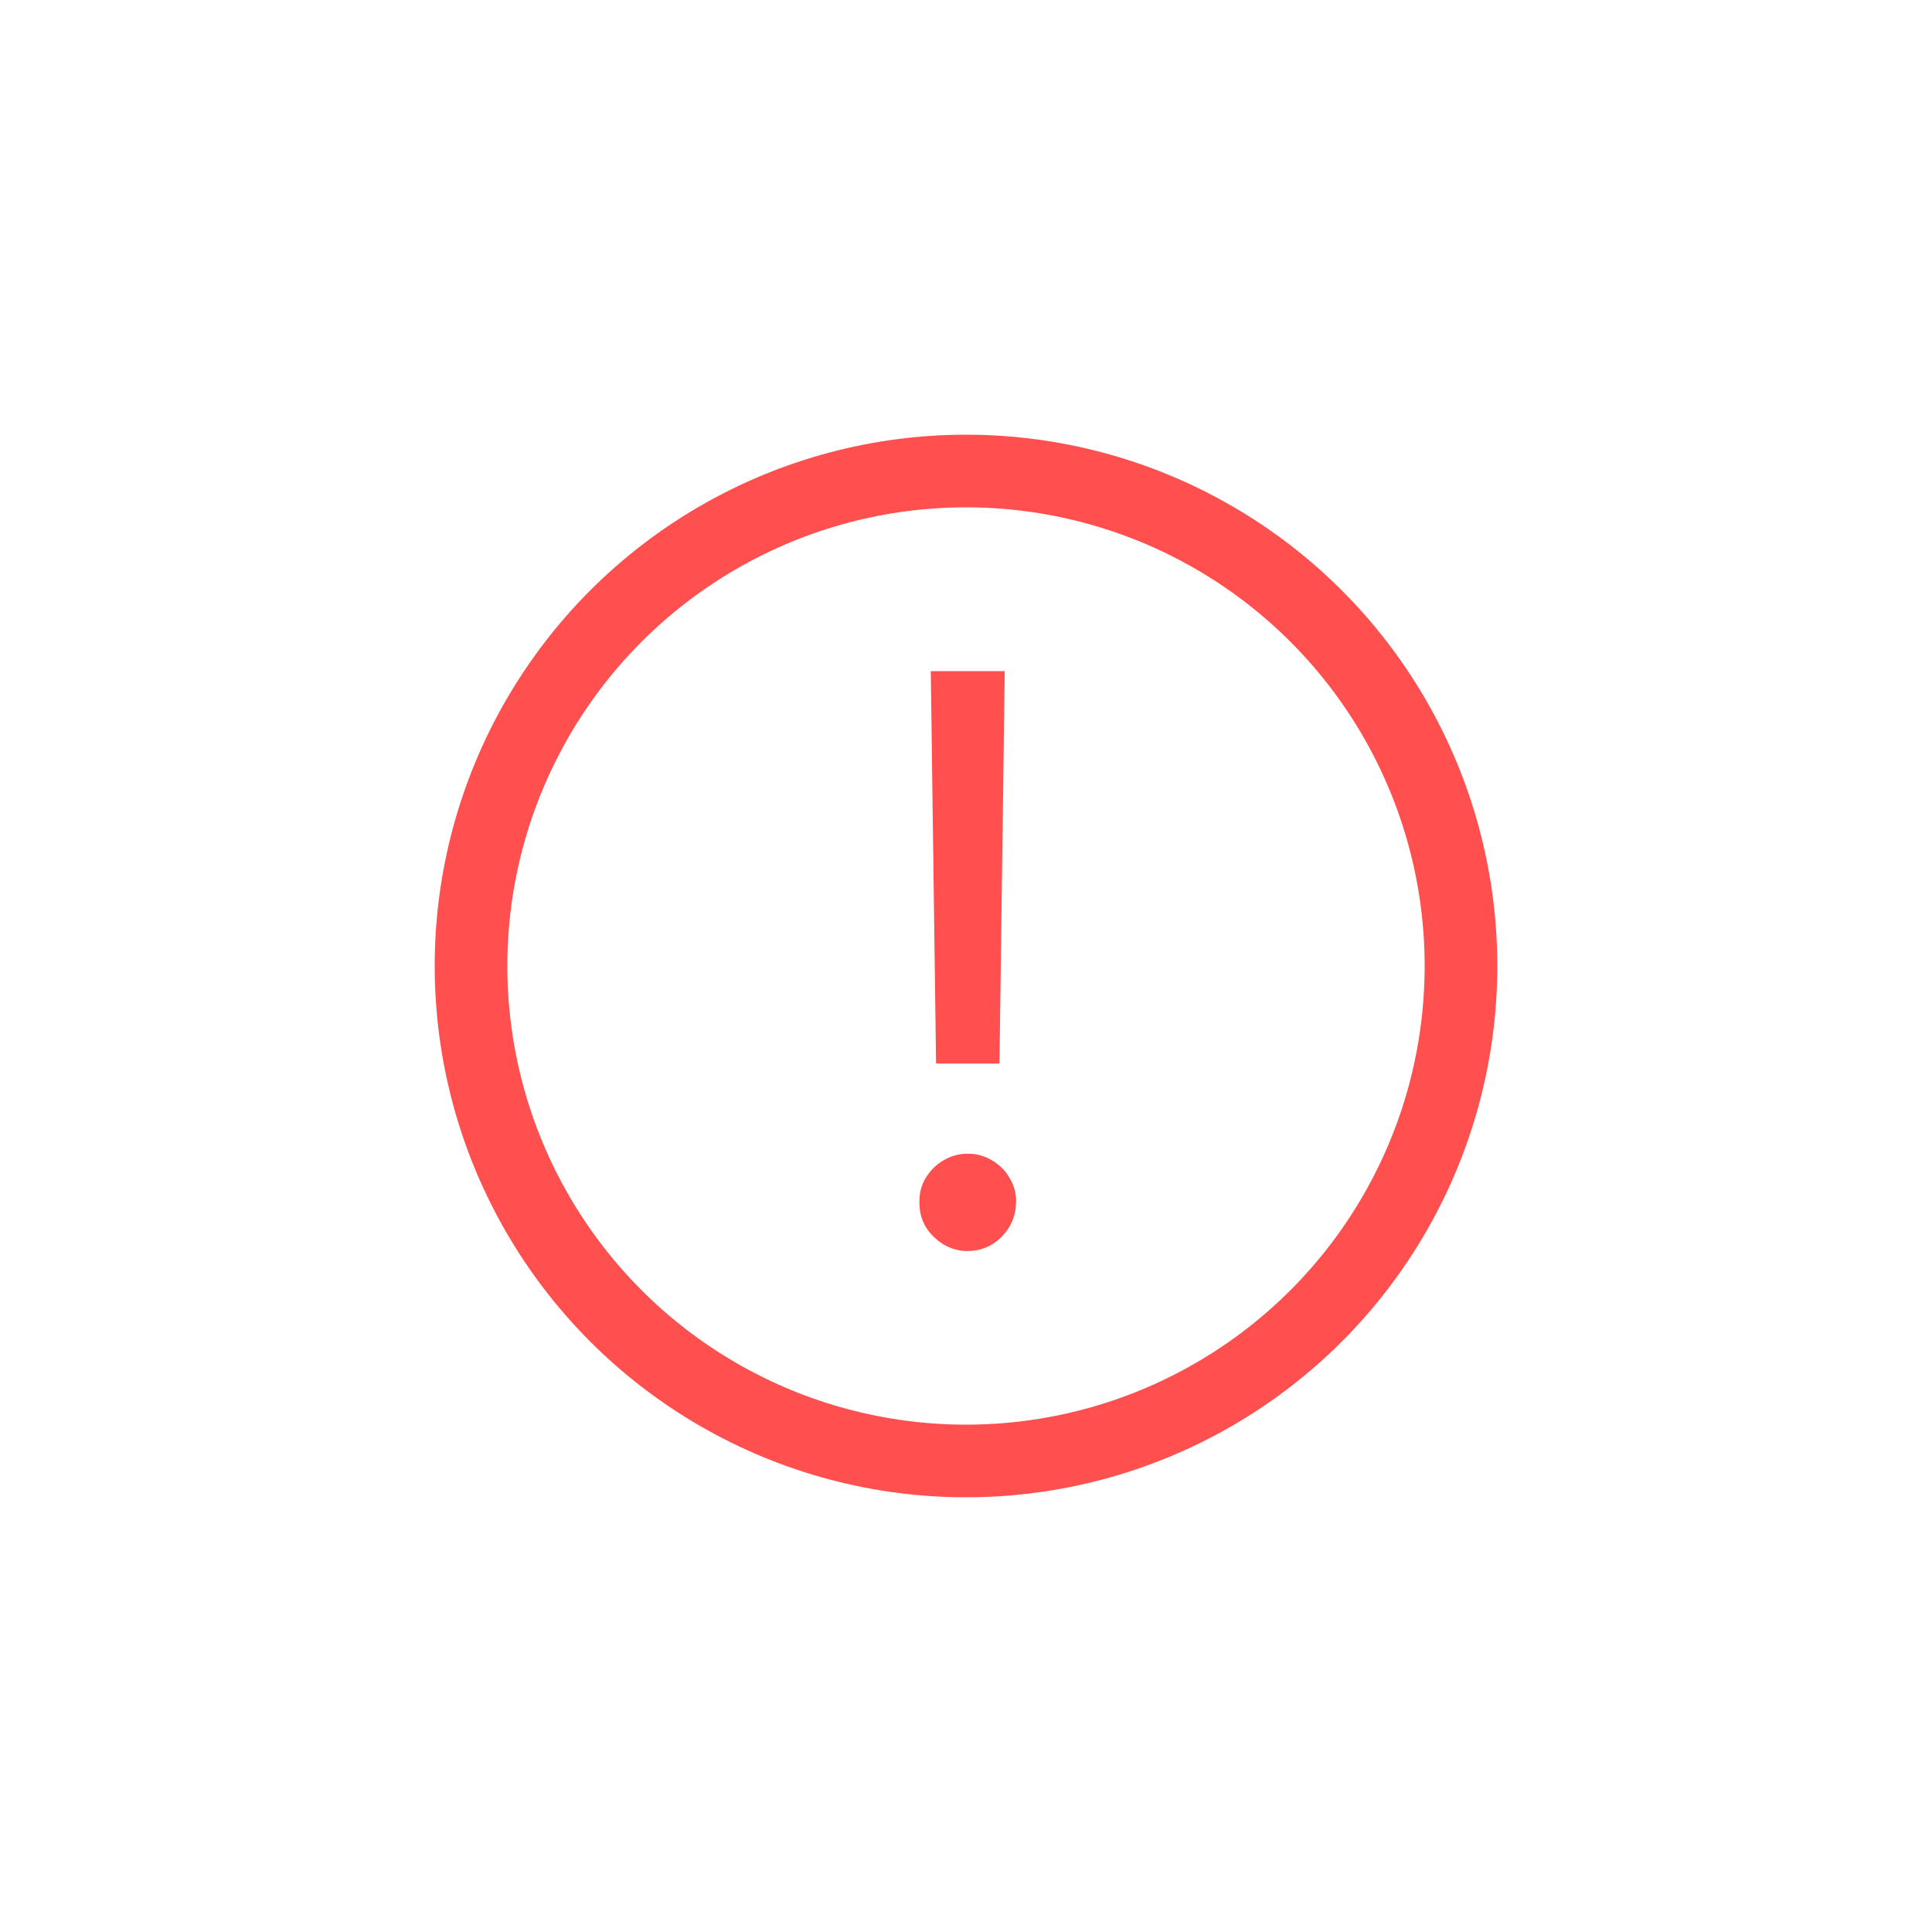 <svg width="40" height="40" viewBox="0 0 40 40" fill="none" xmlns="http://www.w3.org/2000/svg">
<circle cx="20" cy="20" r="10.248" stroke="#FF4F4F" stroke-width="1.504"/>
<path d="M20.693 22.02H19.38L19.271 13.895H20.802L20.693 22.02ZM19.037 24.886C19.031 24.709 19.073 24.545 19.162 24.394C19.255 24.238 19.378 24.115 19.529 24.027C19.685 23.933 19.854 23.886 20.037 23.886C20.214 23.886 20.378 23.93 20.529 24.019C20.685 24.108 20.807 24.227 20.896 24.378C20.99 24.529 21.037 24.694 21.037 24.87C21.037 25.152 20.94 25.394 20.747 25.597C20.555 25.795 20.318 25.897 20.037 25.902C19.854 25.902 19.685 25.855 19.529 25.761C19.378 25.667 19.255 25.545 19.162 25.394C19.073 25.238 19.031 25.069 19.037 24.886Z" fill="#FF4F4F"/>
</svg>
